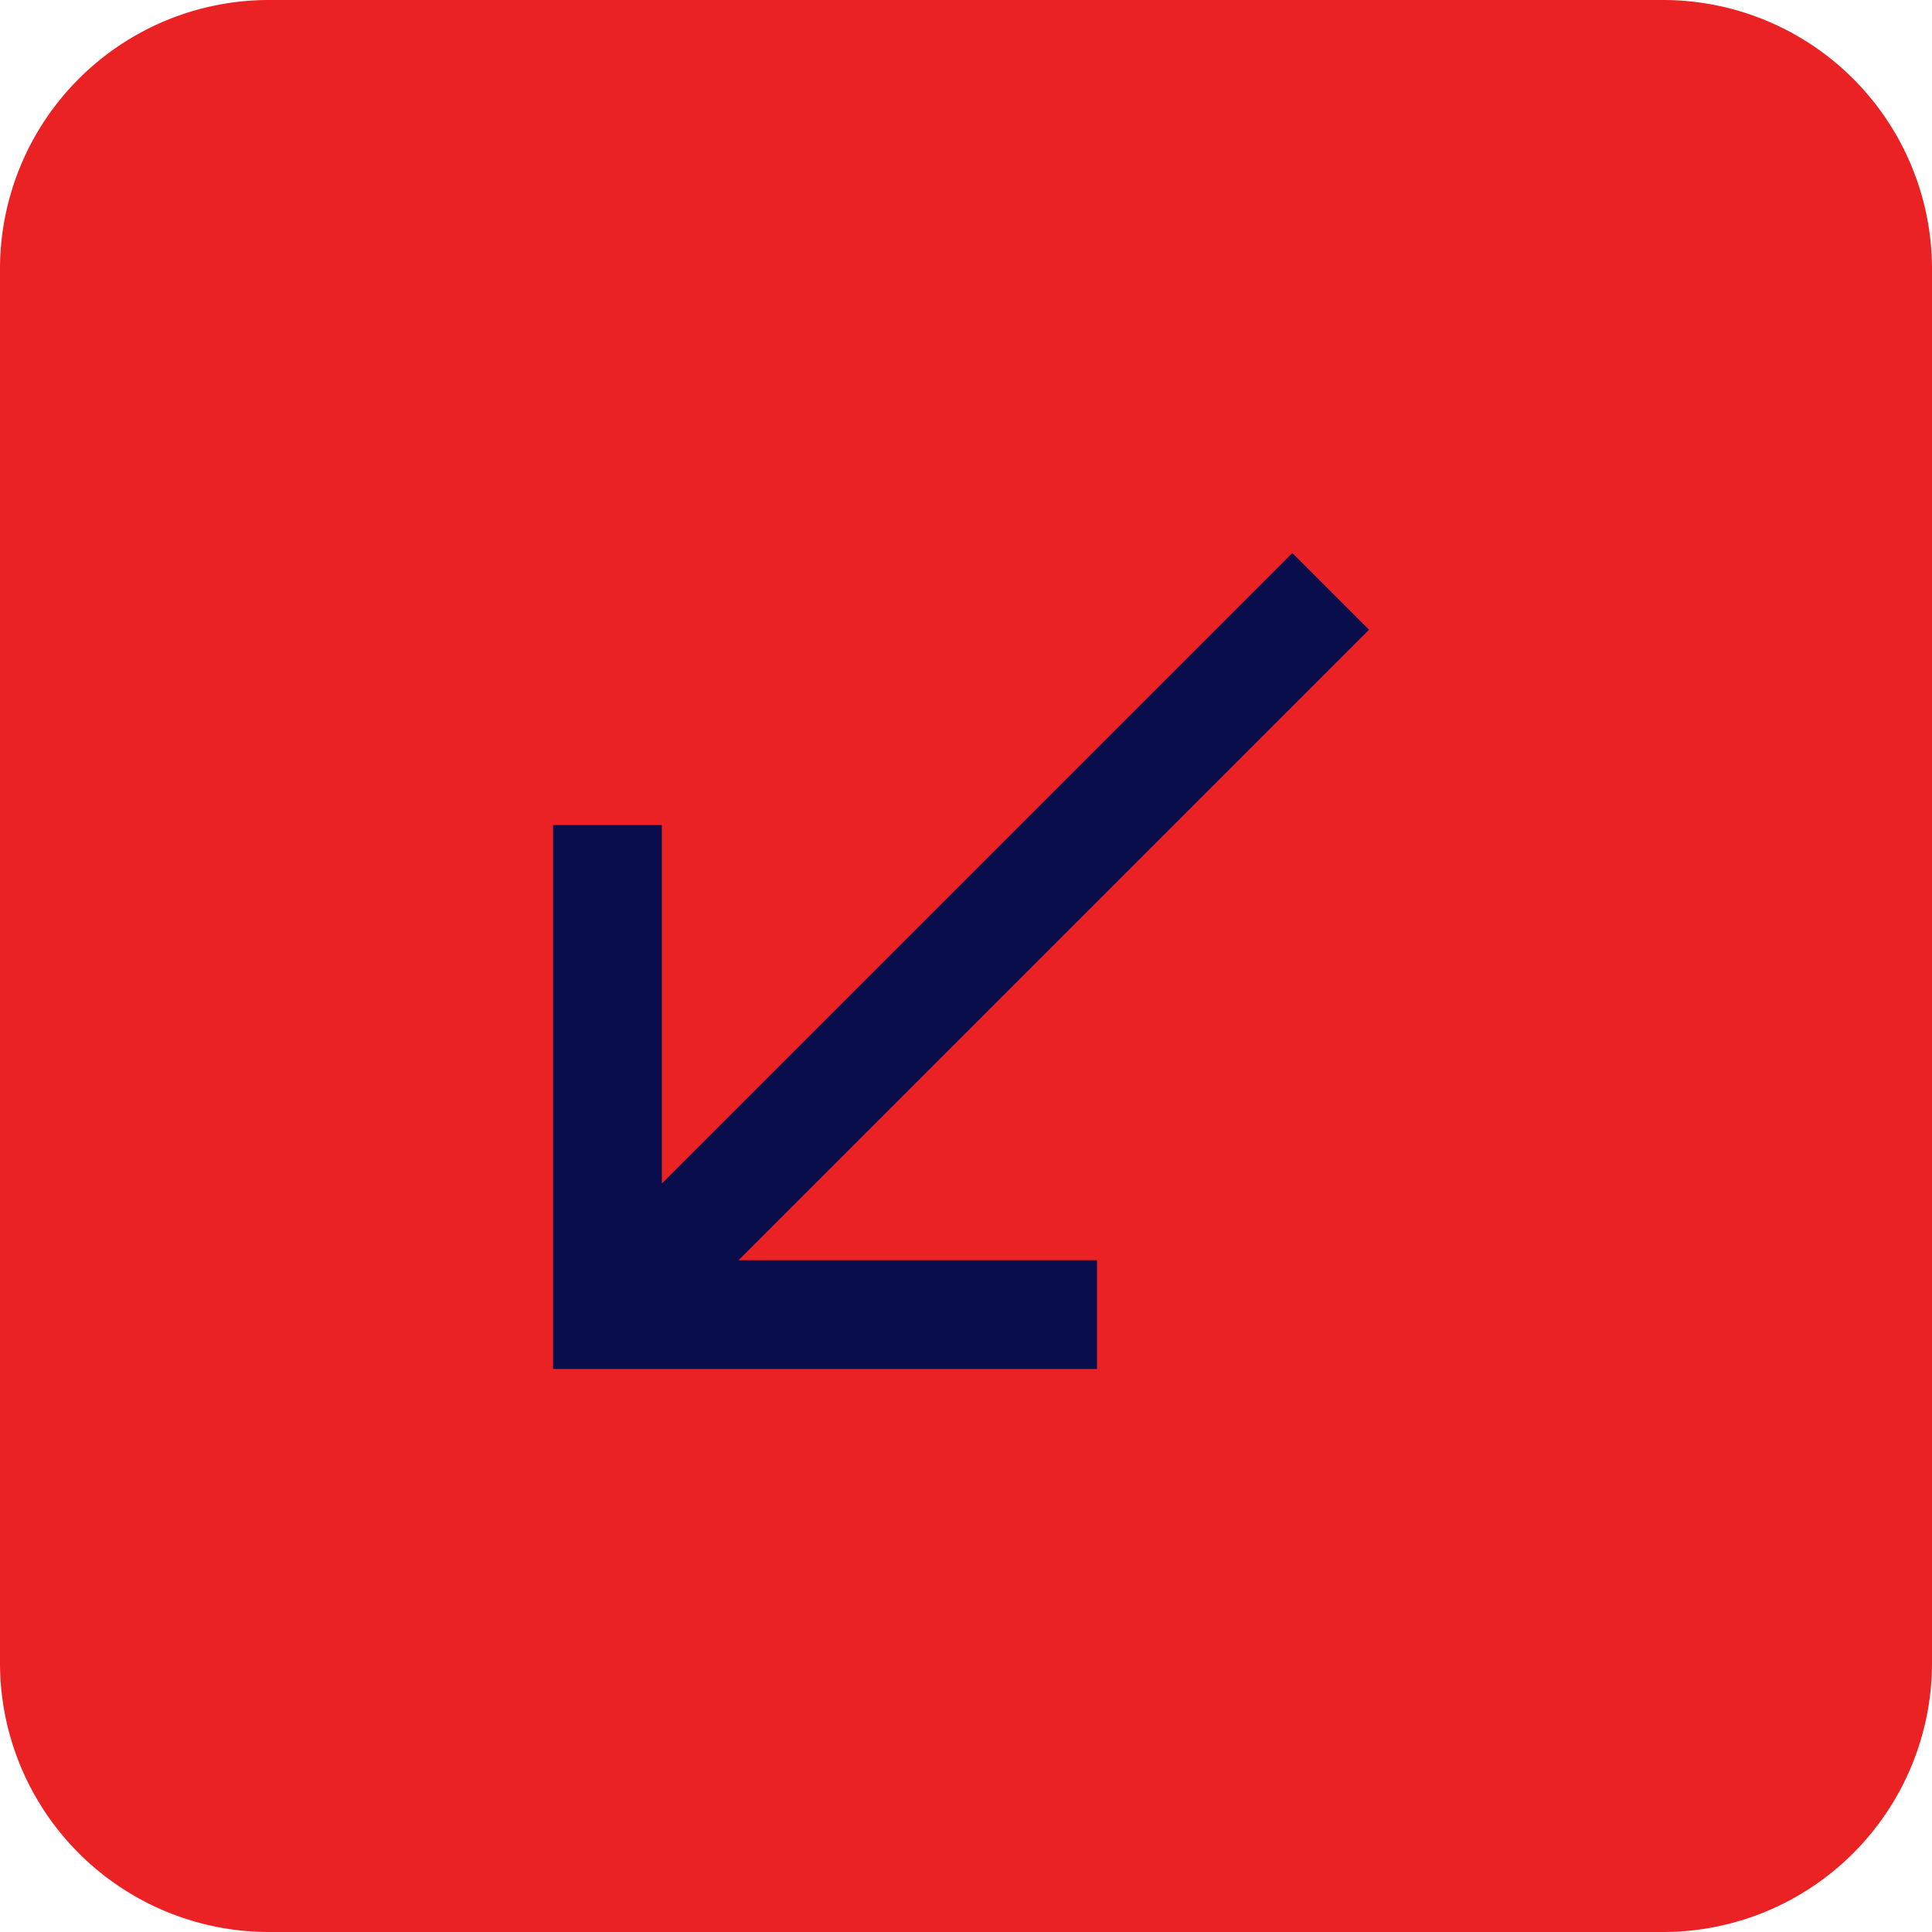 <svg xmlns="http://www.w3.org/2000/svg" width="79" height="79" viewBox="0 0 79 79">
  <path id="Path_274675" data-name="Path 274675" d="M11,0H68A11,11,0,0,1,79,11V68A11,11,0,0,1,68,79H11A11,11,0,0,1,0,68V11A11,11,0,0,1,11,0Z" fill="#ea2224"/>
  <path id="Icon_material-call_received" data-name="Icon material-call_received" d="M40.865,9.136,37.729,6,11.949,31.78V17.122H7.5V39.365H29.743V34.917H15.085Z" transform="translate(15.114 16.614)" fill="#090d4c"/>
</svg>

